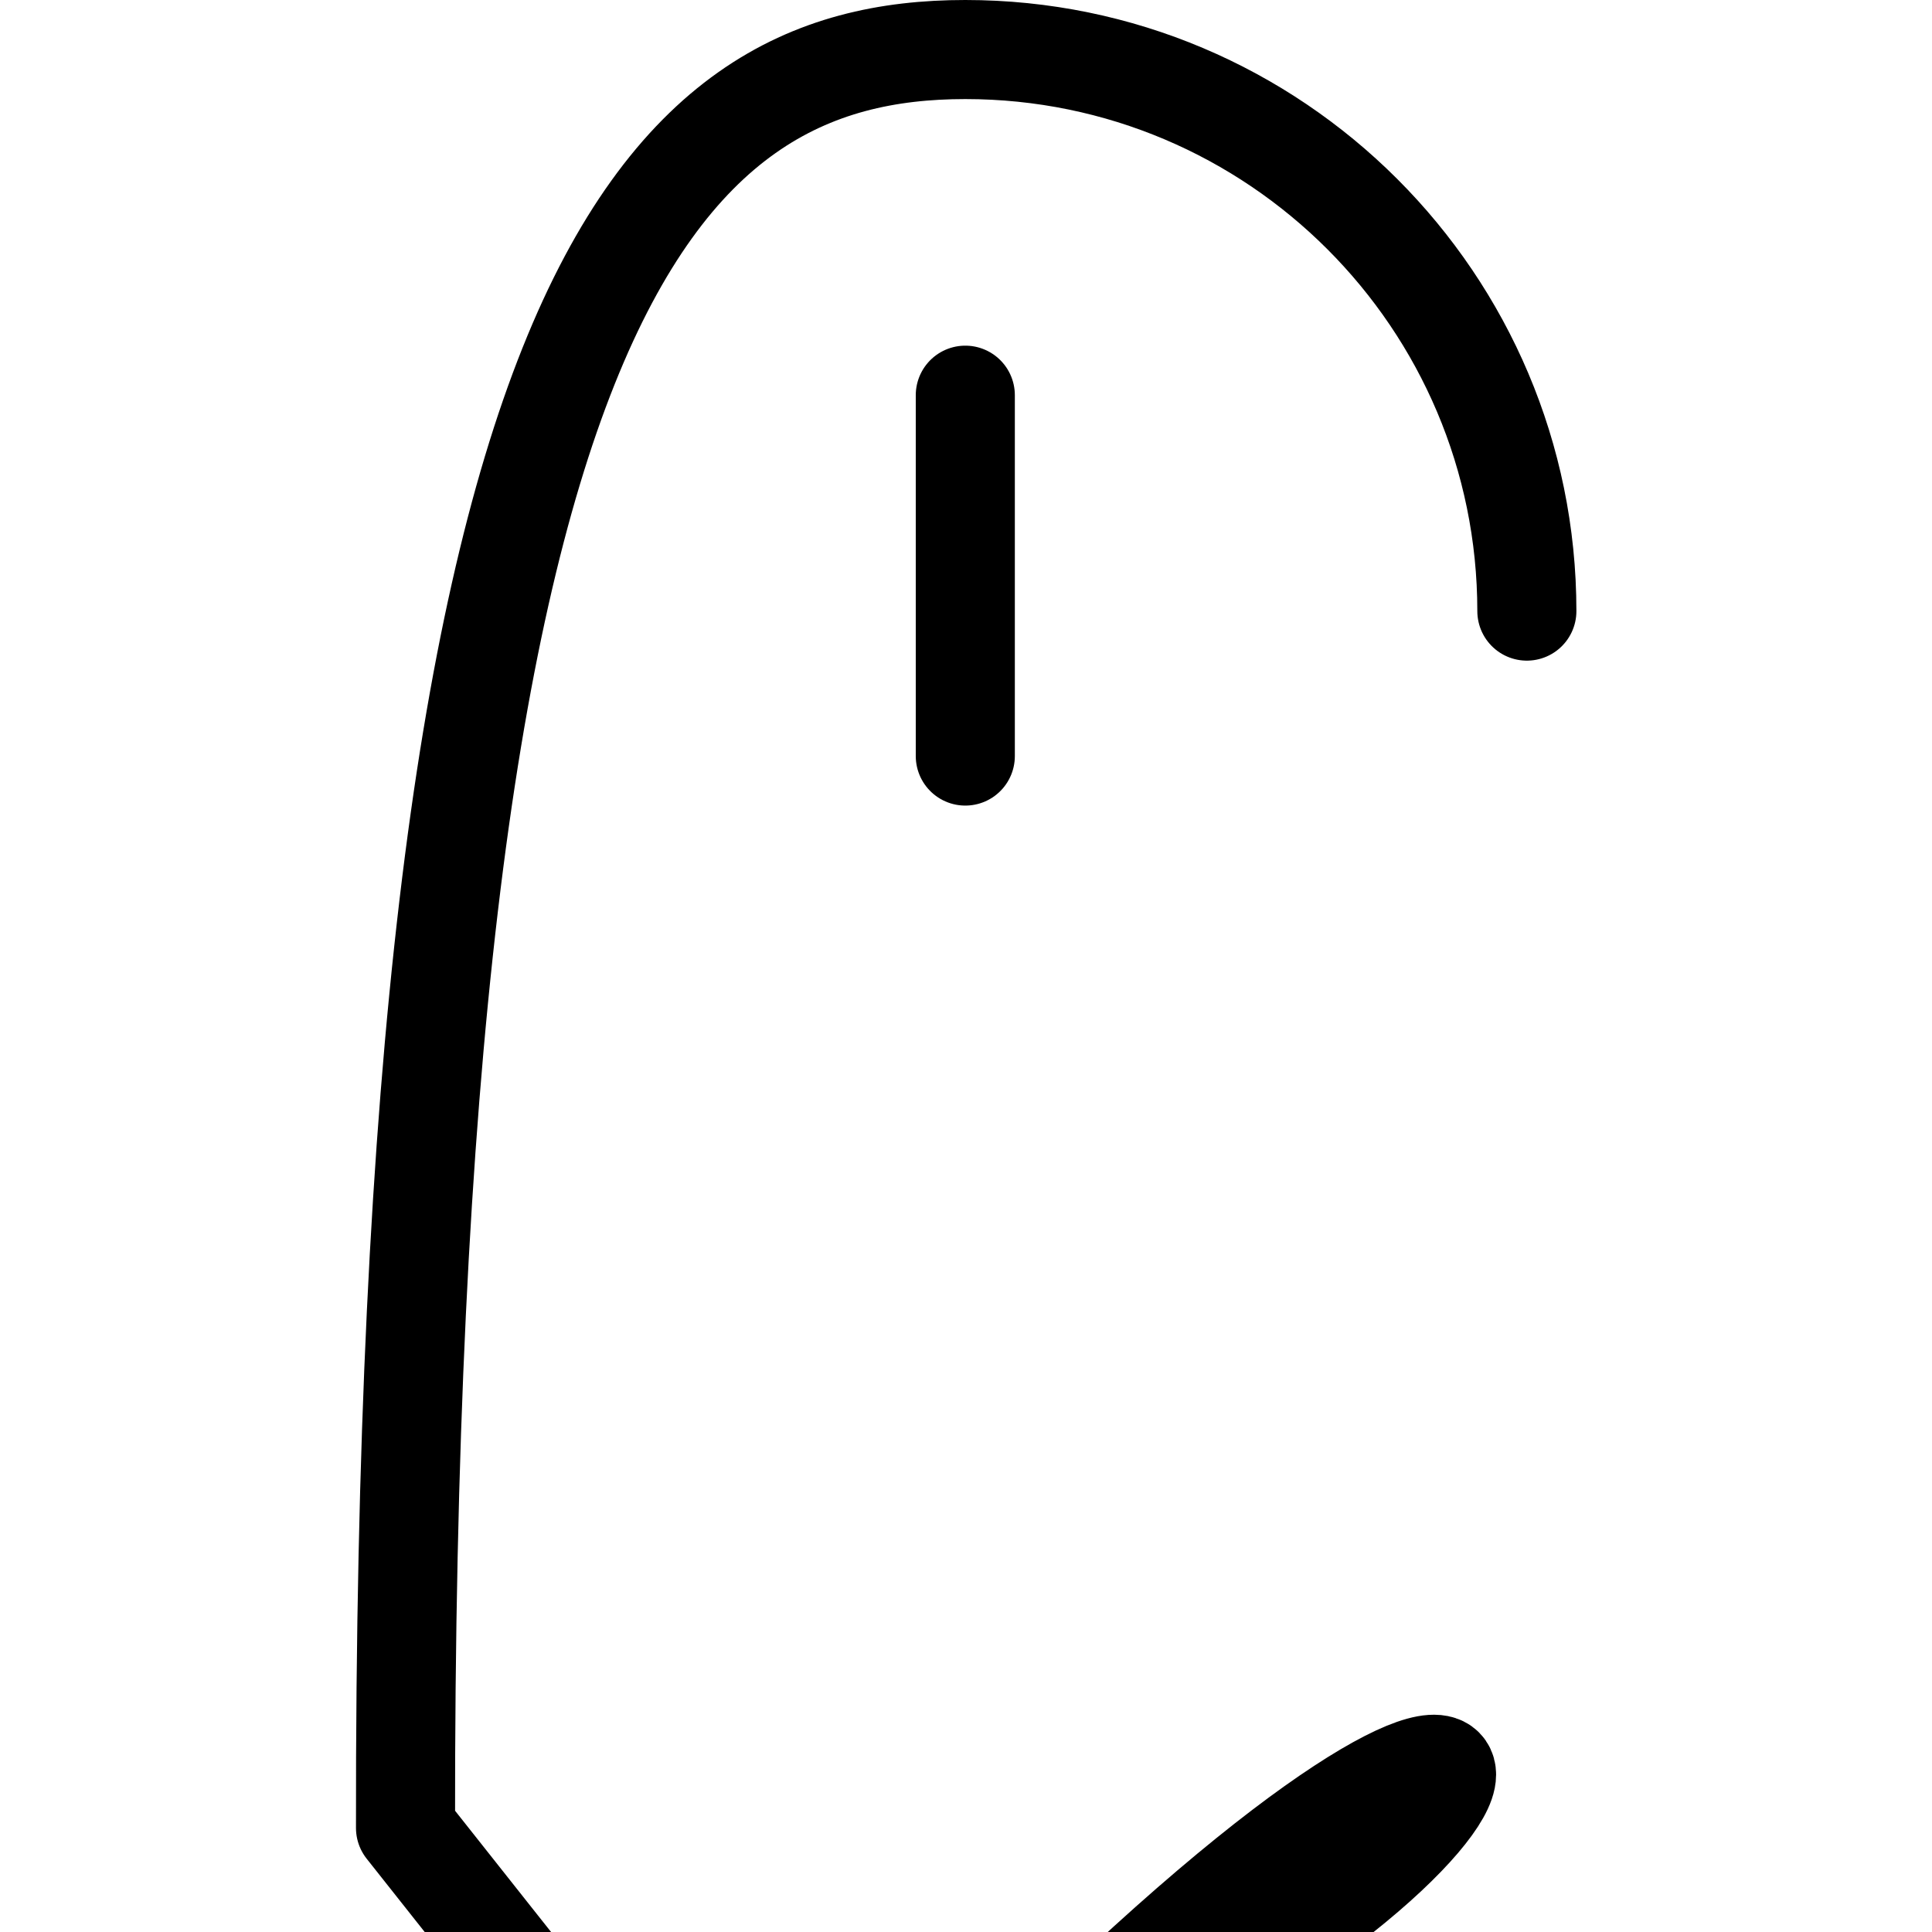 <svg
    width="32px"
    height="32px"
    class="home___scroll-mouse"
    viewBox="0 0 247 390"
    version="1.1"
    xmlns="http://www.w3.org/2000/svg" xmlns:xlink="http://www.w3.org/1999/xlink"
    style="
fill-rule: evenodd;
clip-rule: evenodd;
stroke-linecap: round;
 stroke-linejoin: round;
stroke-miterlimit: 1.5;
"
>
    <path
        class="wheel"
        d="M123.359,79.775l0,72.843"
        style="
fill: none;
stroke: #000;
 stroke-width: 20px;"
    ></path>

    <path
        id="mouse"
        d="M236.717, 123.359c0, -62.565 -50.794, -113.359
 -113.358, -113.359c-62.565,0 -113.359,50.794 -113.
  359,113.359,143.237c0, 62.565 50.794,113.359
   113.359,113.359c62.564,0 113.358, -50.794 113.358,
-113.359l0, -143.237Z"
        style="
fill: none; stroke: #000;
stroke-width: 20px;
"
    ></path>
</svg>
